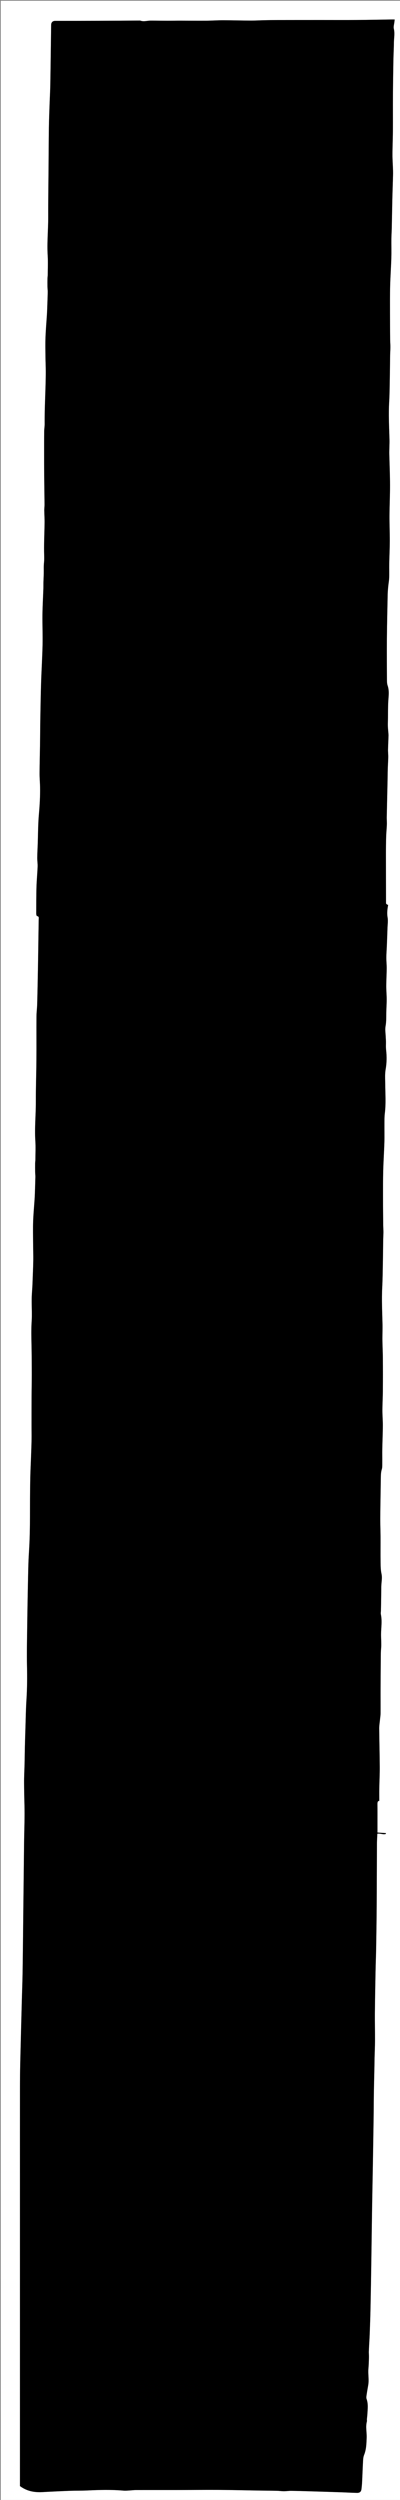 <?xml version="1.0" encoding="utf-8"?>
<!-- Generator: Adobe Illustrator 16.0.1, SVG Export Plug-In . SVG Version: 6.00 Build 0)  -->
<!DOCTYPE svg PUBLIC "-//W3C//DTD SVG 1.1//EN" "http://www.w3.org/Graphics/SVG/1.1/DTD/svg11.dtd">
<svg version="1.1" id="Layer_1" xmlns="http://www.w3.org/2000/svg" xmlns:xlink="http://www.w3.org/1999/xlink" x="0px" y="0px"
	 width="374.817px" height="2337.181px" viewBox="0 0 374.817 2337.181" enable-background="new 0 0 374.817 2337.181"
	 xml:space="preserve">
<rect x="0" y="0" width="374.817" height="2337.181" fill="#808080" stroke="none"/>
<g>
	<g>
		<path fill="#FFFFFF" d="M376.265,2337.904c-125.181,0-250.361,0-375.541,0c0-779.061,0-1558.121,0-2337.181
			c125.18,0,250.36,0,375.541,0C376.265,779.784,376.265,1558.844,376.265,2337.904z M18.703,2324.19
			c6.502,4.853,13.589,6.042,21.131,5.628c8.519-0.469,17.042-0.872,25.568-1.191c5.529-0.208,11.072-0.072,16.597-0.344
			c11.295-0.553,22.579-0.82,33.866,0.162c1.547,0.135,3.124-0.006,4.682-0.092c2.271-0.124,4.538-0.445,6.808-0.454
			c12.147-0.042,24.294,0.006,36.441-0.015c13.982-0.024,27.965-0.184,41.947-0.105c12.287,0.068,24.572,0.39,36.858,0.587
			c5.662,0.091,11.325,0.12,16.987,0.242c2.158,0.047,4.312,0.39,6.468,0.392c2.273,0.002,4.549-0.381,6.821-0.352
			c6.13,0.078,12.26,0.268,18.389,0.449c9.508,0.28,19.014,0.573,28.521,0.893c4.933,0.166,9.862,0.479,14.797,0.567
			c2.574,0.046,3.847-1.162,4.131-3.547c0.255-2.145,0.472-4.298,0.576-6.454c0.326-6.701,0.545-13.408,0.913-20.107
			c0.099-1.784,0.287-3.666,0.948-5.296c2.131-5.259,2.226-10.765,2.426-16.284c0.183-5.011-1.127-10.039,0.204-15.043
			c0.179-0.675-0.04-1.444,0.017-2.163c0.122-1.551,0.364-3.094,0.448-4.646c0.26-4.79,0.947-9.585-0.761-14.31
			c-0.405-1.118-0.14-2.543,0.04-3.796c0.441-3.079,1.015-6.141,1.528-9.209c0.859-5.126-0.299-10.271,0.174-15.412
			c0.319-3.466,0.399-6.956,0.496-10.438c0.054-1.912-0.186-3.834-0.106-5.744c0.231-5.529,0.619-11.052,0.832-16.581
			c0.3-7.776,0.562-15.555,0.725-23.335c0.291-13.932,0.519-27.863,0.733-41.796c0.264-17.05,0.467-34.102,0.734-51.151
			c0.208-13.238,0.489-26.475,0.716-39.712c0.254-14.894,0.502-29.786,0.718-44.68c0.119-8.186,0.129-16.372,0.259-24.558
			c0.13-8.182,0.354-16.361,0.525-24.542c0.054-2.526,0.053-5.053,0.115-7.578c0.134-5.405,0.398-10.811,0.42-16.217
			c0.035-8.74-0.187-17.481-0.109-26.222c0.115-12.961,0.371-25.922,0.618-38.881c0.138-7.218,0.441-14.434,0.562-21.651
			c0.214-12.857,0.411-25.716,0.496-38.574c0.131-19.729,0.146-39.458,0.251-59.188c0.016-3.063,0.251-6.125,0.384-9.146
			c2.748-0.601,5.362,1.186,7.955,0.206c0.016-0.257,0.032-0.514,0.048-0.771c-2.669-0.164-5.338-0.328-7.896-0.485
			c0-3.084,0-6.056,0-9.028c0-5.909,0.037-11.818-0.021-17.727c-0.017-1.621,0.272-2.85,1.717-2.881
			c0-4.102-0.055-7.93,0.012-11.757c0.115-6.615,0.466-13.229,0.429-19.842c-0.069-12.027-0.405-24.054-0.504-36.081
			c-0.021-2.748,0.465-5.5,0.726-8.25c0.181-1.907,0.523-3.812,0.537-5.72c0.054-7.695-0.026-15.392,0.007-23.087
			c0.049-11.21,0.136-22.421,0.251-33.631c0.021-2.039,0.303-4.073,0.376-6.113c0.061-1.683,0.009-3.37-0.025-5.055
			c-0.043-2.152-0.199-4.306-0.163-6.455c0.102-6.107,1.132-12.212-0.149-18.32c-0.24-1.147,0.023-2.4,0.049-3.604
			c0.043-2.026,0.093-4.053,0.121-6.079c0.078-5.403,0.165-10.806,0.213-16.209c0.035-4.052,1.087-8.022,0.179-12.177
			c-0.76-3.479-0.798-7.151-0.846-10.741c-0.107-8.066,0.017-16.136-0.029-24.202c-0.033-5.75-0.315-11.5-0.269-17.249
			c0.102-12.271,0.354-24.542,0.521-36.814c0.039-2.884,0.034-5.716,0.916-8.561c0.587-1.894,0.429-4.044,0.453-6.081
			c0.052-4.331-0.065-8.665,0.015-12.996c0.132-7.207,0.468-14.411,0.518-21.618c0.032-4.805-0.42-9.612-0.407-14.417
			c0.016-6.106,0.376-12.212,0.421-18.318c0.076-10.241,0.076-20.483,0-30.725c-0.046-6.134-0.424-12.267-0.417-18.4
			c0.005-4.422,0.188-8.825,0.085-13.267c-0.265-11.396-0.85-22.806-0.267-34.223c0.39-7.65,0.459-15.318,0.608-22.979
			c0.14-7.094,0.183-14.189,0.296-21.284c0.04-2.508,0.221-5.015,0.229-7.522c0.006-2.162-0.19-4.323-0.211-6.486
			c-0.082-8.521-0.175-17.041-0.179-25.562c-0.004-8.434-0.035-16.871,0.185-25.3c0.232-8.894,0.838-17.777,1.106-26.67
			c0.173-5.748-0.006-11.505,0.047-17.257c0.03-3.25-0.033-6.531,0.365-9.745c1.131-9.108,0.448-18.217,0.379-27.33
			c-0.036-4.568-0.405-9.236,0.375-13.684c1.072-6.109,1.155-12.094,0.445-18.198c-0.314-2.702-0.087-5.465-0.143-8.2
			c-0.027-1.316-0.168-2.63-0.213-3.947c-0.115-3.36-0.736-6.815-0.165-10.058c0.649-3.681,0.667-7.283,0.669-10.958
			c0.002-4.651,0.395-9.302,0.401-13.953c0.007-4.207-0.417-8.415-0.401-12.621c0.02-5.531,0.366-11.061,0.413-16.592
			c0.028-3.353-0.373-6.708-0.349-10.061c0.026-3.723,0.338-7.443,0.486-11.166c0.221-5.527,0.425-11.055,0.604-16.584
			c0.104-3.25,0.651-6.591,0.095-9.73c-0.711-4.01-0.224-7.811,0.509-11.627c-2.023-1.017-1.995-1.017-1.998-2.856
			c-0.021-14.937-0.073-29.874-0.072-44.811c0.001-5.406,0.046-10.814,0.208-16.217c0.114-3.827,0.527-7.644,0.676-11.47
			c0.088-2.284-0.16-4.58-0.115-6.867c0.217-10.952,0.486-21.902,0.727-32.854c0.09-4.094,0.114-8.19,0.235-12.284
			c0.106-3.605,0.376-7.206,0.439-10.811c0.043-2.386-0.26-4.777-0.214-7.162c0.085-4.324,0.347-8.644,0.464-12.968
			c0.035-1.314-0.161-2.635-0.255-3.952c-0.125-1.774-0.333-3.547-0.361-5.323c-0.039-2.383,0.065-4.768,0.1-7.152
			c0.073-5.037-0.016-10.081,0.255-15.106c0.276-5.141,1.182-10.247-0.562-15.334c-0.533-1.555-0.64-3.314-0.647-4.982
			c-0.066-13.012-0.165-26.024-0.05-39.034c0.12-13.693,0.446-27.384,0.729-41.075c0.052-2.512,0.284-5.024,0.521-7.528
			c0.257-2.735,0.791-5.456,0.887-8.193c0.151-4.327-0.03-8.665,0.053-12.996c0.136-7.087,0.501-14.172,0.529-21.258
			c0.03-7.905-0.342-15.812-0.297-23.717c0.054-9.506,0.532-19.012,0.513-28.517c-0.021-9.506-0.425-19.01-0.666-28.515
			c-0.125-4.902,0.295-9.78,0.15-14.713c-0.337-11.507-0.949-23.037-0.288-34.574c0.432-7.528,0.464-15.08,0.609-22.623
			c0.137-7.093,0.17-14.188,0.286-21.282c0.041-2.511,0.262-5.02,0.272-7.53c0.009-2.158-0.227-4.316-0.246-6.476
			c-0.076-8.515-0.146-17.03-0.149-25.545c-0.005-8.43-0.066-16.864,0.15-25.29c0.222-8.652,0.851-17.294,1.11-25.946
			c0.179-5.989-0.01-11.987,0.051-17.98c0.035-3.37,0.288-6.737,0.361-10.108c0.189-8.66,0.308-17.321,0.505-25.981
			c0.145-6.358,0.379-12.714,0.553-19.071c0.075-2.741,0.194-5.485,0.125-8.224c-0.126-5.043-0.539-10.083-0.537-15.125
			c0.003-7.281,0.354-14.562,0.403-21.843c0.075-11.077-0.036-22.155,0.036-33.232c0.072-11.065,0.238-22.13,0.431-33.193
			c0.096-5.528,0.437-11.052,0.486-16.58c0.039-4.296,0.993-8.556-0.077-12.924c-0.483-1.972,0.323-4.26,0.547-6.404
			c0.067-0.648,0.144-1.295,0.251-2.259c-1.479,0-2.667-0.015-3.854,0.002c-10.536,0.157-21.072,0.386-31.608,0.463
			c-10.974,0.081-21.948,0.014-32.922,0.019c-13.968,0.005-27.936,0.004-41.903,0.033c-4.052,0.008-8.104,0.085-12.155,0.176
			c-4.163,0.093-8.326,0.361-12.487,0.341c-8.647-0.041-17.293-0.302-25.939-0.312c-5.285-0.007-10.57,0.38-15.857,0.417
			c-8.203,0.058-16.407-0.047-24.611-0.053c-3.904-0.003-7.809,0.094-11.712,0.085c-5.234-0.012-10.468-0.125-15.703-0.112
			c-3.225,0.008-6.453,1.242-9.676-0.039c-0.104-0.042-0.235-0.019-0.354-0.018c-12.985,0.078-25.97,0.181-38.955,0.229
			c-13.478,0.05-26.955,0.051-40.433,0.063c-2.27,0.001-3.696,1.375-3.73,3.772c-0.263,18.508-0.471,37.018-0.784,55.525
			c-0.108,6.372-0.487,12.739-0.702,19.109c-0.24,7.088-0.529,14.176-0.627,21.267c-0.177,12.754-0.229,25.509-0.329,38.264
			c-0.119,15.161-0.355,30.322-0.312,45.482c0.035,12.012-1.232,23.994-0.486,36.026c0.37,5.971,0.078,11.983,0.052,17.977
			c-0.005,1.078-0.234,2.154-0.251,3.232c-0.043,2.641-0.059,5.283-0.016,7.923c0.026,1.679,0.284,3.357,0.25,5.031
			c-0.098,4.691-0.288,9.38-0.453,14.07c-0.076,2.167-0.142,4.334-0.278,6.498c-0.453,7.193-1.088,14.379-1.361,21.579
			c-0.229,6.011-0.087,12.039-0.034,18.058c0.041,4.694,0.288,9.387,0.287,14.08c-0.003,16.349-1.187,32.673-1.049,49.027
			c0.019,2.277-0.405,4.556-0.432,6.836c-0.075,6.351-0.061,12.701-0.06,19.053c0.001,7.107-0.011,14.215,0.052,21.322
			c0.082,9.271,0.25,18.543,0.335,27.814c0.018,1.911-0.261,3.826-0.24,5.737c0.043,3.844,0.331,7.688,0.282,11.529
			c-0.112,8.901-0.566,17.804-0.463,26.7c0.042,3.585,0.292,7.129-0.095,10.731c-0.354,3.305-0.133,6.669-0.213,10.007
			c-0.063,2.643-0.22,5.283-0.292,7.926c-0.055,2.032,0.007,4.067-0.064,6.098c-0.288,8.176-0.771,16.35-0.871,24.528
			c-0.116,9.395,0.314,18.799,0.111,28.19c-0.255,11.78-1.003,23.549-1.374,35.327c-0.36,11.438-0.541,22.881-0.742,34.323
			c-0.137,7.792-0.146,15.587-0.26,23.38c-0.131,9.026-0.393,18.05-0.439,27.076c-0.021,4.323,0.409,8.646,0.485,12.972
			c0.151,8.542-0.378,17.042-1.125,25.565c-0.808,9.218-0.756,18.513-1.086,27.774c-0.15,4.203-0.404,8.404-0.444,12.607
			c-0.026,2.759,0.453,5.528,0.344,8.279c-0.251,6.353-0.884,12.691-1.064,19.044c-0.235,8.302-0.2,16.613-0.223,24.921
			c-0.002,0.767,0.314,2.148,0.652,2.203c2.277,0.37,1.654,2.017,1.645,3.346c-0.029,4.096-0.123,8.191-0.185,12.287
			c-0.162,10.694-0.293,21.388-0.488,32.081c-0.21,11.546-0.438,23.093-0.741,34.638c-0.101,3.844-0.643,7.68-0.667,11.522
			c-0.085,13.608,0.047,27.219-0.056,40.827c-0.1,13.128-0.582,26.256-0.538,39.382c0.04,12.023-1.255,24.015-0.472,36.058
			c0.381,5.856,0.079,11.757,0.055,17.638c-0.004,1.077-0.222,2.154-0.234,3.232c-0.032,2.76-0.031,5.52,0.009,8.279
			c0.023,1.56,0.245,3.12,0.211,4.676c-0.11,5.052-0.29,10.103-0.46,15.154c-0.061,1.805-0.141,3.611-0.261,5.413
			c-0.463,6.953-1.126,13.898-1.37,20.858c-0.236,6.735-0.071,13.485-0.038,20.229c0.027,5.54,0.236,11.082,0.153,16.62
			c-0.098,6.493-0.422,12.982-0.652,19.474c-0.051,1.443-0.1,2.888-0.178,4.329c-0.223,4.078-0.61,8.153-0.658,12.233
			c-0.079,6.862,0.446,13.753-0.006,20.583c-0.484,7.313-0.299,14.584-0.151,21.883c0.188,9.28,0.235,18.563,0.254,27.847
			c0.013,6.506-0.152,13.012-0.183,19.519c-0.045,9.372-0.051,18.745-0.055,28.117c-0.002,4.436,0.12,8.872,0.039,13.306
			c-0.105,5.755-0.345,11.509-0.547,17.262c-0.216,6.124-0.545,12.247-0.663,18.373c-0.166,8.645-0.248,17.293-0.25,25.938
			c-0.004,14.564-0.031,29.119-0.989,43.669c-0.623,9.471-0.728,18.979-0.934,28.475c-0.308,14.166-0.549,28.335-0.729,42.504
			c-0.15,11.811-0.443,23.63-0.171,35.434c0.241,10.476,0.159,20.91-0.501,31.37c-0.598,9.488-0.716,19.008-1.027,28.515
			c-0.174,5.287-0.334,10.575-0.458,15.863c-0.123,5.26-0.167,10.521-0.292,15.78c-0.14,5.886-0.494,11.771-0.458,17.653
			c0.042,6.804,0.173,13.61,0.356,20.413c0.317,11.795-0.2,23.611-0.356,35.418c-0.075,5.663-0.12,11.326-0.184,16.989
			c-0.179,15.78-0.363,31.56-0.542,47.339c-0.214,18.911-0.374,37.823-0.66,56.732c-0.146,9.629-0.531,19.253-0.783,28.88
			c-0.492,18.774-0.998,37.549-1.433,56.325c-0.175,7.576-0.242,15.156-0.249,22.735c-0.027,30.481-0.011,60.962-0.011,91.443
			c0,92.374,0,184.749,0,277.124C18.703,2321.578,18.703,2323.014,18.703,2324.19z"/>
		<path fill-rule="evenodd" clip-rule="evenodd" d="M18.703,2324.19c0-1.177,0-2.612,0-4.048c0-92.375,0-184.75,0-277.124
			c0-30.481-0.016-60.962,0.011-91.443c0.007-7.579,0.074-15.159,0.249-22.735c0.435-18.776,0.941-37.551,1.433-56.325
			c0.252-9.627,0.638-19.251,0.783-28.88c0.286-18.909,0.446-37.821,0.66-56.732c0.179-15.779,0.363-31.559,0.542-47.339
			c0.064-5.663,0.109-11.326,0.184-16.989c0.156-11.807,0.673-23.623,0.356-35.418c-0.183-6.803-0.314-13.609-0.356-20.413
			c-0.037-5.883,0.318-11.768,0.458-17.653c0.125-5.26,0.168-10.521,0.292-15.78c0.124-5.288,0.284-10.576,0.458-15.863
			c0.312-9.507,0.429-19.026,1.027-28.515c0.66-10.46,0.742-20.895,0.501-31.37c-0.271-11.804,0.021-23.623,0.171-35.434
			c0.181-14.169,0.421-28.338,0.729-42.504c0.207-9.495,0.311-19.004,0.934-28.475c0.958-14.55,0.985-29.104,0.989-43.669
			c0.002-8.646,0.084-17.294,0.25-25.938c0.118-6.126,0.447-12.249,0.663-18.373c0.203-5.753,0.442-11.507,0.547-17.262
			c0.081-4.434-0.042-8.87-0.039-13.306c0.004-9.372,0.009-18.745,0.055-28.117c0.031-6.507,0.196-13.013,0.183-19.519
			c-0.019-9.283-0.066-18.566-0.254-27.847c-0.148-7.299-0.333-14.569,0.151-21.883c0.452-6.83-0.073-13.721,0.006-20.583
			c0.047-4.08,0.435-8.155,0.658-12.233c0.079-1.441,0.127-2.886,0.178-4.329c0.229-6.491,0.554-12.98,0.652-19.474
			c0.083-5.538-0.126-11.08-0.153-16.62c-0.033-6.744-0.198-13.494,0.038-20.229c0.244-6.96,0.906-13.906,1.37-20.858
			c0.12-1.802,0.201-3.608,0.261-5.413c0.17-5.051,0.35-10.102,0.46-15.154c0.034-1.556-0.188-3.117-0.211-4.676
			c-0.04-2.759-0.042-5.52-0.009-8.279c0.013-1.079,0.23-2.155,0.234-3.232c0.024-5.881,0.326-11.782-0.055-17.638
			c-0.783-12.043,0.512-24.035,0.472-36.058c-0.044-13.126,0.438-26.254,0.538-39.382c0.103-13.608-0.029-27.219,0.056-40.827
			c0.024-3.842,0.566-7.678,0.667-11.522c0.304-11.544,0.531-23.091,0.741-34.638c0.194-10.693,0.326-21.387,0.488-32.081
			c0.062-4.096,0.156-8.191,0.185-12.287c0.009-1.329,0.632-2.976-1.645-3.346c-0.338-0.055-0.655-1.436-0.652-2.203
			c0.023-8.308-0.012-16.619,0.223-24.921c0.18-6.353,0.813-12.691,1.064-19.044c0.108-2.75-0.371-5.52-0.344-8.279
			c0.04-4.203,0.294-8.404,0.444-12.607c0.33-9.261,0.278-18.556,1.086-27.774c0.747-8.522,1.277-17.023,1.125-25.565
			c-0.077-4.326-0.507-8.649-0.485-12.972c0.046-9.025,0.308-18.05,0.439-27.076c0.113-7.793,0.123-15.588,0.26-23.38
			c0.201-11.442,0.382-22.885,0.742-34.323c0.37-11.778,1.118-23.547,1.374-35.327c0.204-9.391-0.227-18.795-0.111-28.19
			c0.101-8.178,0.583-16.352,0.871-24.528c0.072-2.031,0.01-4.066,0.064-6.098c0.071-2.643,0.229-5.284,0.292-7.926
			c0.08-3.337-0.142-6.702,0.213-10.007c0.386-3.602,0.136-7.146,0.095-10.731c-0.103-8.896,0.351-17.798,0.463-26.7
			c0.049-3.841-0.239-7.685-0.282-11.529c-0.021-1.911,0.257-3.826,0.24-5.737c-0.085-9.271-0.254-18.543-0.335-27.814
			c-0.063-7.107-0.05-14.215-0.052-21.322c-0.001-6.352-0.016-12.702,0.06-19.053c0.027-2.28,0.451-4.559,0.432-6.836
			c-0.138-16.354,1.045-32.678,1.049-49.027c0.001-4.693-0.246-9.386-0.287-14.08c-0.053-6.019-0.195-12.047,0.034-18.058
			c0.273-7.2,0.908-14.386,1.361-21.579c0.136-2.163,0.202-4.331,0.278-6.498c0.165-4.689,0.355-9.378,0.453-14.07
			c0.035-1.674-0.223-3.353-0.25-5.031c-0.042-2.64-0.027-5.282,0.016-7.923c0.018-1.079,0.247-2.155,0.251-3.232
			c0.026-5.994,0.317-12.006-0.052-17.977c-0.746-12.032,0.521-24.014,0.486-36.026c-0.043-15.16,0.192-30.321,0.312-45.482
			c0.1-12.755,0.152-25.51,0.329-38.264c0.098-7.09,0.388-14.179,0.627-21.267c0.215-6.371,0.594-12.737,0.702-19.109
			c0.313-18.508,0.521-37.017,0.784-55.525c0.034-2.396,1.46-3.771,3.73-3.772C65.135,19.501,78.612,19.5,92.09,19.45
			c12.985-0.048,25.97-0.151,38.955-0.229c0.119,0,0.25-0.023,0.354,0.018c3.223,1.281,6.451,0.047,9.676,0.039
			c5.234-0.013,10.469,0.1,15.703,0.112c3.904,0.009,7.809-0.088,11.712-0.085c8.204,0.006,16.408,0.111,24.611,0.053
			c5.287-0.037,10.572-0.424,15.857-0.417c8.646,0.011,17.292,0.272,25.939,0.312c4.161,0.02,8.324-0.248,12.487-0.341
			c4.051-0.09,8.104-0.167,12.155-0.176c13.968-0.029,27.936-0.028,41.903-0.033c10.974-0.004,21.948,0.062,32.922-0.019
			c10.536-0.078,21.072-0.306,31.608-0.463c1.187-0.018,2.374-0.002,3.854-0.002c-0.107,0.964-0.184,1.611-0.251,2.259
			c-0.224,2.145-1.03,4.433-0.547,6.404c1.07,4.368,0.116,8.627,0.077,12.924c-0.05,5.527-0.391,11.052-0.486,16.58
			c-0.192,11.063-0.358,22.128-0.431,33.193c-0.072,11.077,0.039,22.155-0.036,33.232c-0.05,7.282-0.4,14.562-0.403,21.843
			c-0.002,5.042,0.411,10.082,0.537,15.125c0.069,2.739-0.05,5.483-0.125,8.224c-0.174,6.357-0.408,12.713-0.553,19.071
			c-0.197,8.66-0.315,17.321-0.505,25.981c-0.073,3.371-0.326,6.738-0.361,10.108c-0.061,5.993,0.128,11.992-0.051,17.98
			c-0.26,8.652-0.889,17.294-1.11,25.946c-0.217,8.426-0.155,16.86-0.15,25.29c0.004,8.515,0.073,17.03,0.149,25.545
			c0.02,2.16,0.255,4.318,0.246,6.476c-0.011,2.51-0.231,5.019-0.272,7.53c-0.116,7.094-0.149,14.189-0.286,21.282
			c-0.146,7.543-0.178,15.095-0.609,22.623c-0.661,11.537-0.049,23.067,0.288,34.574c0.145,4.934-0.275,9.811-0.15,14.713
			c0.241,9.504,0.646,19.009,0.666,28.515c0.02,9.505-0.459,19.01-0.513,28.517c-0.045,7.905,0.327,15.812,0.297,23.717
			c-0.028,7.086-0.394,14.171-0.529,21.258c-0.083,4.331,0.099,8.668-0.053,12.996c-0.096,2.738-0.63,5.458-0.887,8.193
			c-0.236,2.504-0.469,5.016-0.521,7.528c-0.283,13.691-0.609,27.382-0.729,41.075c-0.115,13.01-0.017,26.022,0.05,39.034
			c0.008,1.667,0.114,3.427,0.647,4.982c1.744,5.088,0.839,10.194,0.562,15.334c-0.271,5.025-0.182,10.07-0.255,15.106
			c-0.034,2.384-0.139,4.769-0.1,7.152c0.028,1.776,0.236,3.548,0.361,5.323c0.094,1.317,0.29,2.638,0.255,3.952
			c-0.117,4.324-0.379,8.645-0.464,12.968c-0.046,2.385,0.257,4.776,0.214,7.162c-0.063,3.605-0.333,7.206-0.439,10.811
			c-0.121,4.093-0.146,8.189-0.235,12.284c-0.24,10.952-0.51,21.902-0.727,32.854c-0.045,2.288,0.203,4.583,0.115,6.867
			c-0.148,3.826-0.562,7.644-0.676,11.47c-0.162,5.403-0.207,10.811-0.208,16.217c-0.001,14.937,0.051,29.874,0.072,44.811
			c0.003,1.839-0.025,1.839,1.998,2.856c-0.732,3.816-1.22,7.617-0.509,11.627c0.557,3.139,0.01,6.48-0.095,9.73
			c-0.18,5.529-0.384,11.057-0.604,16.584c-0.148,3.722-0.46,7.443-0.486,11.166c-0.024,3.353,0.377,6.708,0.349,10.061
			c-0.047,5.531-0.394,11.061-0.413,16.592c-0.016,4.207,0.408,8.414,0.401,12.621c-0.007,4.651-0.399,9.302-0.401,13.953
			c-0.002,3.675-0.02,7.277-0.669,10.958c-0.571,3.243,0.05,6.698,0.165,10.058c0.045,1.317,0.186,2.63,0.213,3.947
			c0.056,2.735-0.172,5.498,0.143,8.2c0.71,6.104,0.627,12.089-0.445,18.198c-0.78,4.447-0.411,9.115-0.375,13.684
			c0.069,9.112,0.752,18.222-0.379,27.33c-0.398,3.214-0.335,6.495-0.365,9.745c-0.053,5.752,0.126,11.51-0.047,17.257
			c-0.269,8.893-0.874,17.776-1.106,26.67c-0.22,8.429-0.188,16.866-0.185,25.3c0.004,8.521,0.097,17.042,0.179,25.562
			c0.021,2.163,0.217,4.324,0.211,6.486c-0.008,2.507-0.188,5.014-0.229,7.522c-0.113,7.095-0.156,14.19-0.296,21.284
			c-0.149,7.661-0.219,15.329-0.608,22.979c-0.583,11.417,0.002,22.826,0.267,34.223c0.104,4.441-0.08,8.845-0.085,13.267
			c-0.007,6.134,0.371,12.267,0.417,18.4c0.076,10.241,0.076,20.483,0,30.725c-0.045,6.106-0.405,12.212-0.421,18.318
			c-0.013,4.805,0.439,9.612,0.407,14.417c-0.05,7.207-0.386,14.411-0.518,21.618c-0.08,4.331,0.037,8.665-0.015,12.996
			c-0.024,2.037,0.134,4.188-0.453,6.081c-0.882,2.845-0.877,5.677-0.916,8.561c-0.167,12.272-0.419,24.543-0.521,36.814
			c-0.047,5.749,0.235,11.499,0.269,17.249c0.046,8.066-0.078,16.136,0.029,24.202c0.048,3.59,0.086,7.263,0.846,10.741
			c0.908,4.154-0.144,8.125-0.179,12.177c-0.048,5.403-0.135,10.806-0.213,16.209c-0.028,2.026-0.078,4.053-0.121,6.079
			c-0.025,1.203-0.289,2.456-0.049,3.604c1.281,6.108,0.251,12.213,0.149,18.32c-0.036,2.149,0.12,4.303,0.163,6.455
			c0.034,1.685,0.086,3.372,0.025,5.055c-0.073,2.04-0.354,4.074-0.376,6.113c-0.115,11.21-0.202,22.421-0.251,33.631
			c-0.033,7.695,0.047,15.392-0.007,23.087c-0.014,1.908-0.356,3.812-0.537,5.72c-0.261,2.75-0.747,5.502-0.726,8.25
			c0.099,12.027,0.435,24.054,0.504,36.081c0.037,6.612-0.313,13.227-0.429,19.842c-0.066,3.827-0.012,7.655-0.012,11.757
			c-1.444,0.031-1.733,1.26-1.717,2.881c0.059,5.908,0.021,11.817,0.021,17.727c0,2.973,0,5.944,0,9.028
			c2.559,0.157,5.228,0.321,7.896,0.485c-0.016,0.258-0.032,0.515-0.048,0.771c-2.593,0.979-5.207-0.807-7.955-0.206
			c-0.133,3.021-0.368,6.083-0.384,9.146c-0.105,19.729-0.12,39.459-0.251,59.188c-0.085,12.858-0.282,25.717-0.496,38.574
			c-0.12,7.218-0.424,14.434-0.562,21.651c-0.247,12.959-0.503,25.92-0.618,38.881c-0.077,8.74,0.145,17.481,0.109,26.222
			c-0.021,5.406-0.286,10.812-0.42,16.217c-0.062,2.525-0.062,5.052-0.115,7.578c-0.172,8.181-0.396,16.36-0.525,24.542
			c-0.13,8.186-0.14,16.372-0.259,24.558c-0.216,14.894-0.464,29.786-0.718,44.68c-0.227,13.237-0.508,26.474-0.716,39.712
			c-0.268,17.05-0.471,34.102-0.734,51.151c-0.215,13.933-0.442,27.864-0.733,41.796c-0.163,7.78-0.425,15.559-0.725,23.335
			c-0.213,5.529-0.601,11.052-0.832,16.581c-0.079,1.91,0.16,3.832,0.106,5.744c-0.097,3.482-0.177,6.973-0.496,10.438
			c-0.473,5.141,0.686,10.286-0.174,15.412c-0.514,3.068-1.087,6.13-1.528,9.209c-0.18,1.253-0.445,2.678-0.04,3.796
			c1.708,4.725,1.021,9.52,0.761,14.31c-0.084,1.553-0.326,3.096-0.448,4.646c-0.057,0.719,0.162,1.488-0.017,2.163
			c-1.331,5.004-0.021,10.032-0.204,15.043c-0.2,5.52-0.295,11.025-2.426,16.284c-0.661,1.63-0.85,3.512-0.948,5.296
			c-0.368,6.699-0.587,13.406-0.913,20.107c-0.104,2.156-0.321,4.31-0.576,6.454c-0.284,2.385-1.557,3.593-4.131,3.547
			c-4.935-0.088-9.864-0.401-14.797-0.567c-9.507-0.319-19.013-0.612-28.521-0.893c-6.129-0.182-12.259-0.371-18.389-0.449
			c-2.272-0.029-4.548,0.354-6.821,0.352c-2.156-0.002-4.31-0.345-6.468-0.392c-5.662-0.122-11.325-0.151-16.987-0.242
			c-12.286-0.197-24.571-0.519-36.858-0.587c-13.981-0.078-27.964,0.081-41.947,0.105c-12.147,0.021-24.294-0.027-36.441,0.015
			c-2.27,0.009-4.536,0.33-6.808,0.454c-1.559,0.086-3.135,0.227-4.682,0.092c-11.287-0.982-22.57-0.715-33.866-0.162
			c-5.524,0.271-11.068,0.136-16.597,0.344c-8.526,0.319-17.049,0.723-25.568,1.191C32.292,2330.232,25.205,2329.043,18.703,2324.19
			z"/>
	</g>
</g>
</svg>
